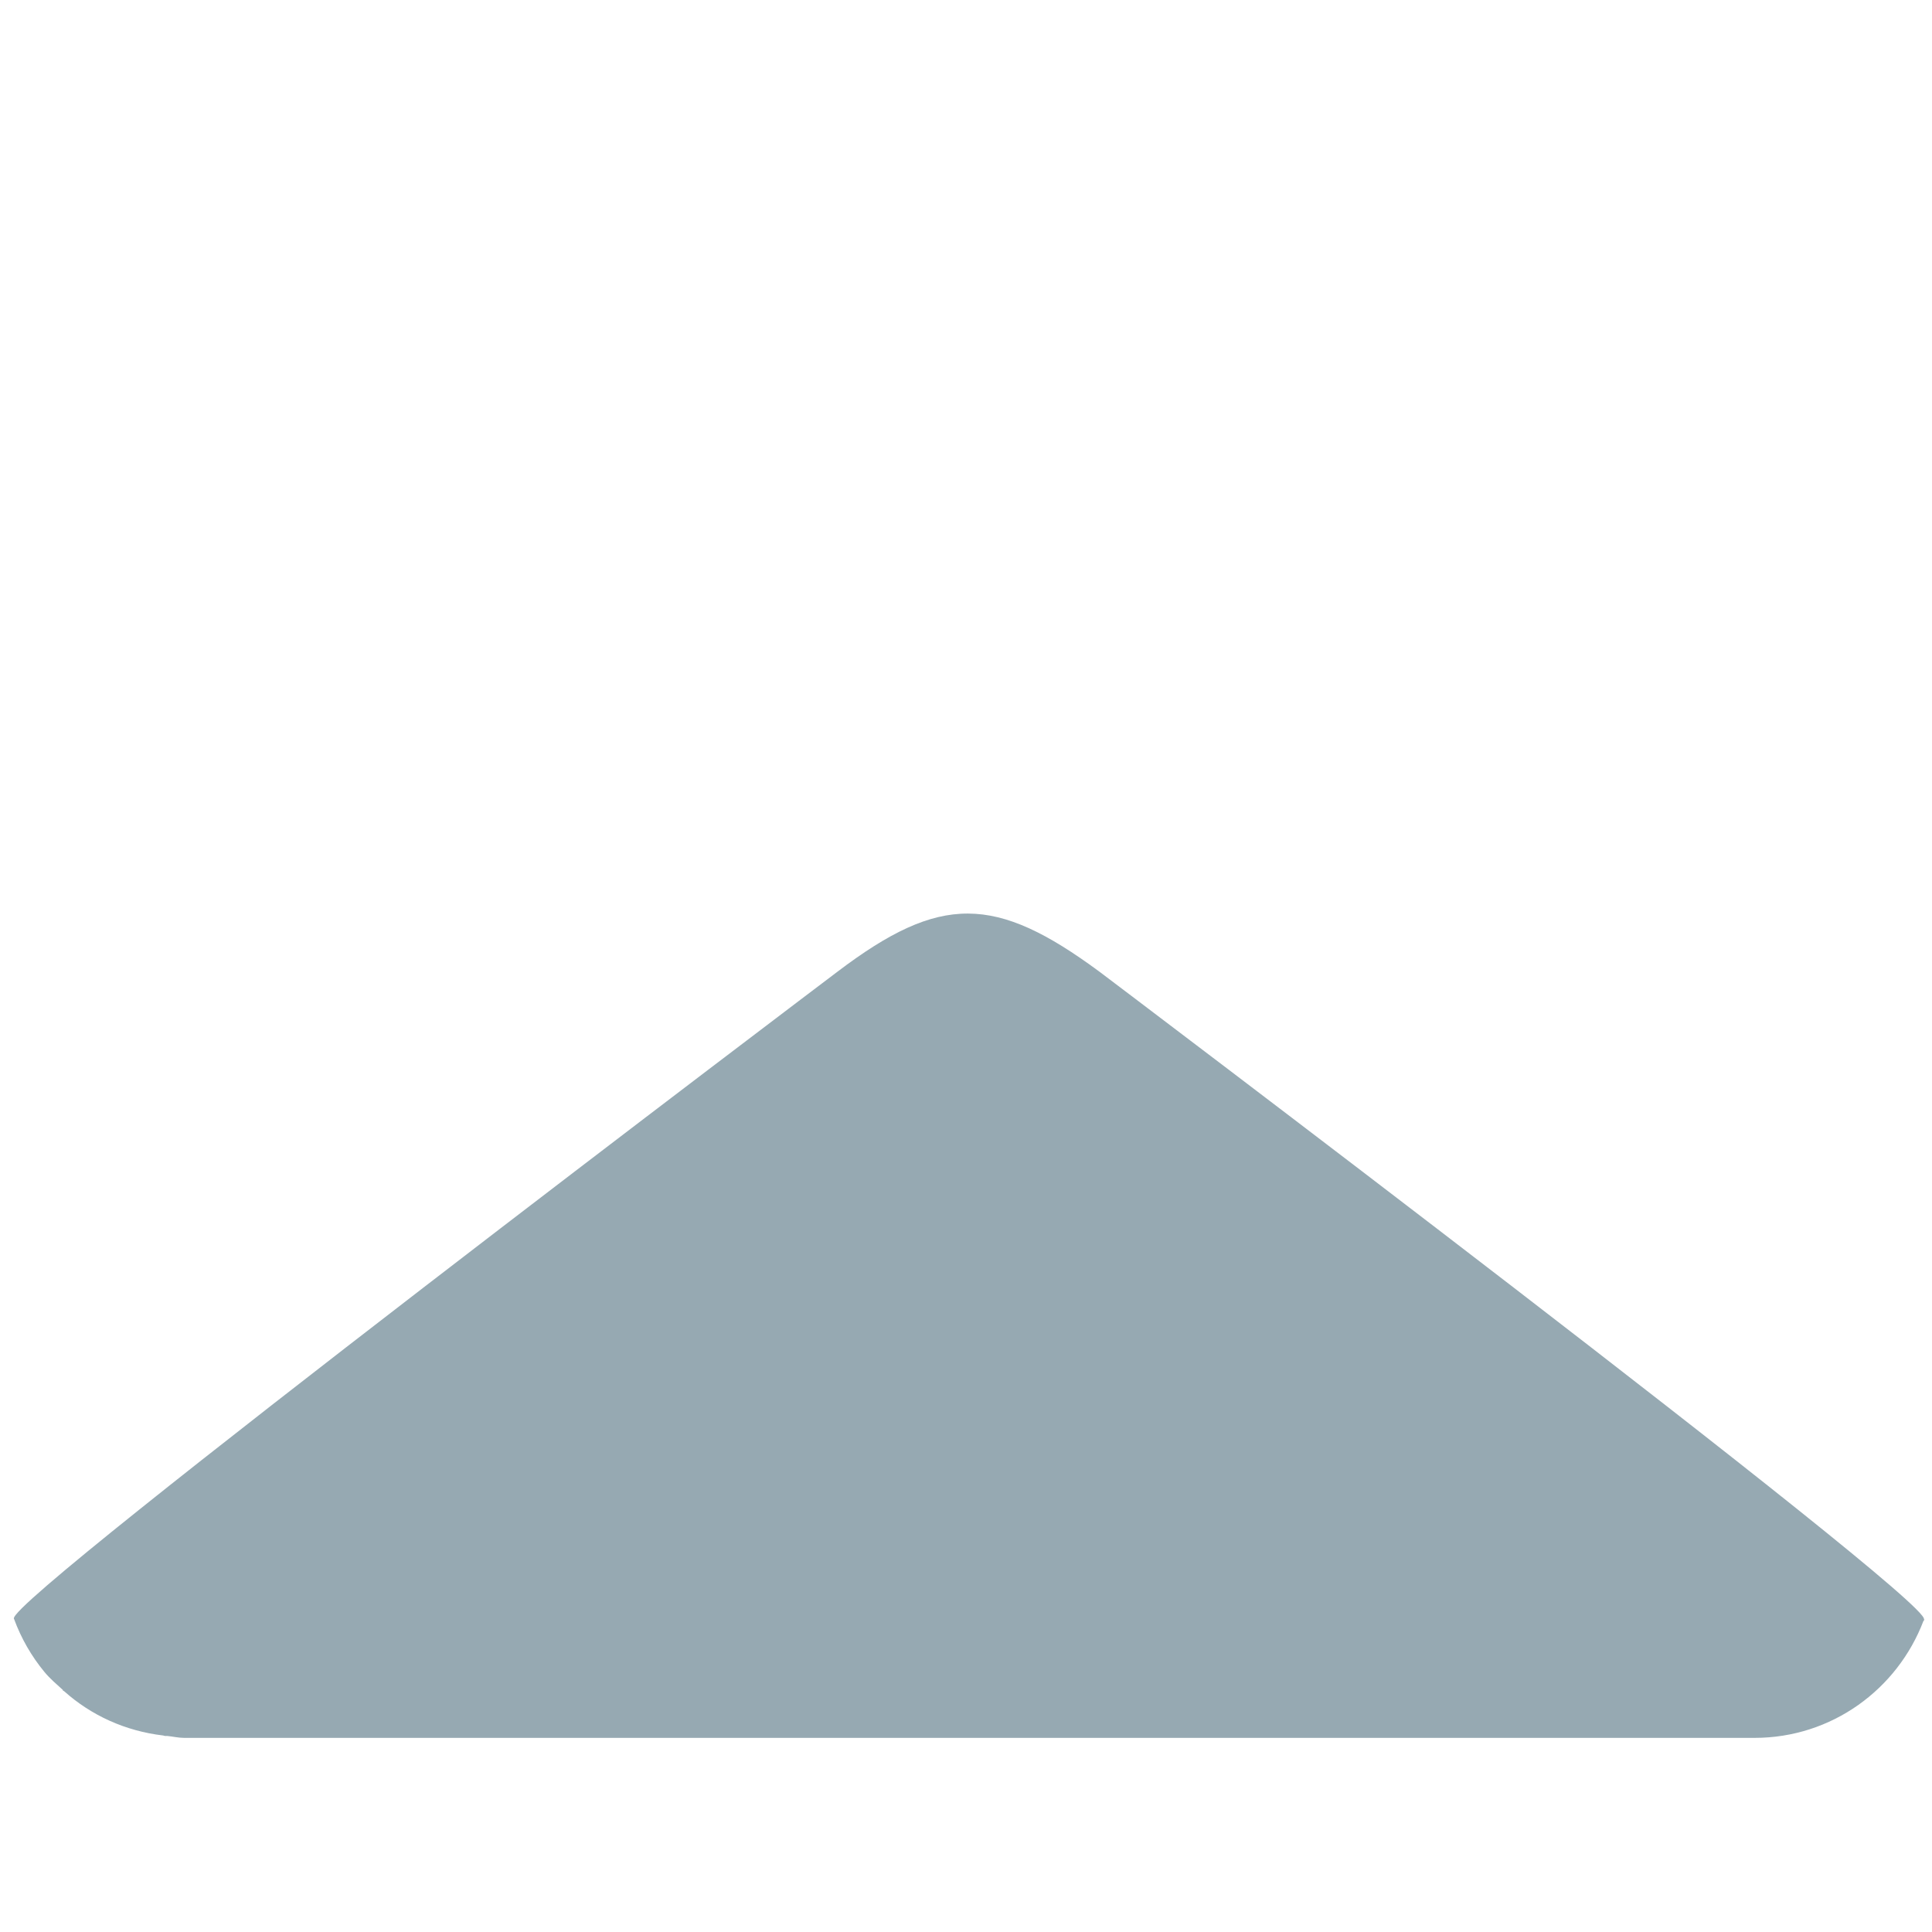 <?xml version="1.0" encoding="iso-8859-1"?>
<!-- Generator: Adobe Illustrator 19.2.1, SVG Export Plug-In . SVG Version: 6.00 Build 0)  -->
<!DOCTYPE svg PUBLIC "-//W3C//DTD SVG 1.1//EN" "http://www.w3.org/Graphics/SVG/1.1/DTD/svg11.dtd">
<svg version="1.1" xmlns="http://www.w3.org/2000/svg" xmlns:xlink="http://www.w3.org/1999/xlink" x="0px" y="0px"
	 viewBox="0 0 512 512" enable-background="new 0 0 512 512" xml:space="preserve">
<g id="Layer_3">
	<path fill="#96A9B2" d="M509.864,429.13c1.92-5.188-218.512-171.631-218.512-171.631c-27.596-20.365-42.111-20.686-69.401,0
		c0,0-220.111,166.308-218.258,171.426l-0.045,0.037c0.022,0.045,0.06,0.075,0.09,0.116c1.883,5.136,4.617,9.865,8.031,14.003
		c1.457,1.767,3.212,3.246,4.901,4.785l-0.082,0.064c0.134,0.12,0.314,0.176,0.448,0.295c7.157,6.384,16.181,10.518,26.207,11.699
		c0.157,0.019,0.284,0.101,0.441,0.12h0.605c1.524,0.146,2.973,0.512,4.535,0.512h416.144c20.492,0,37.853-12.887,44.748-30.95
		c0.082-0.134,0.209-0.232,0.284-0.37L509.864,429.13z"/>
</g>
<g id="Layer_1">
</g>
</svg>
